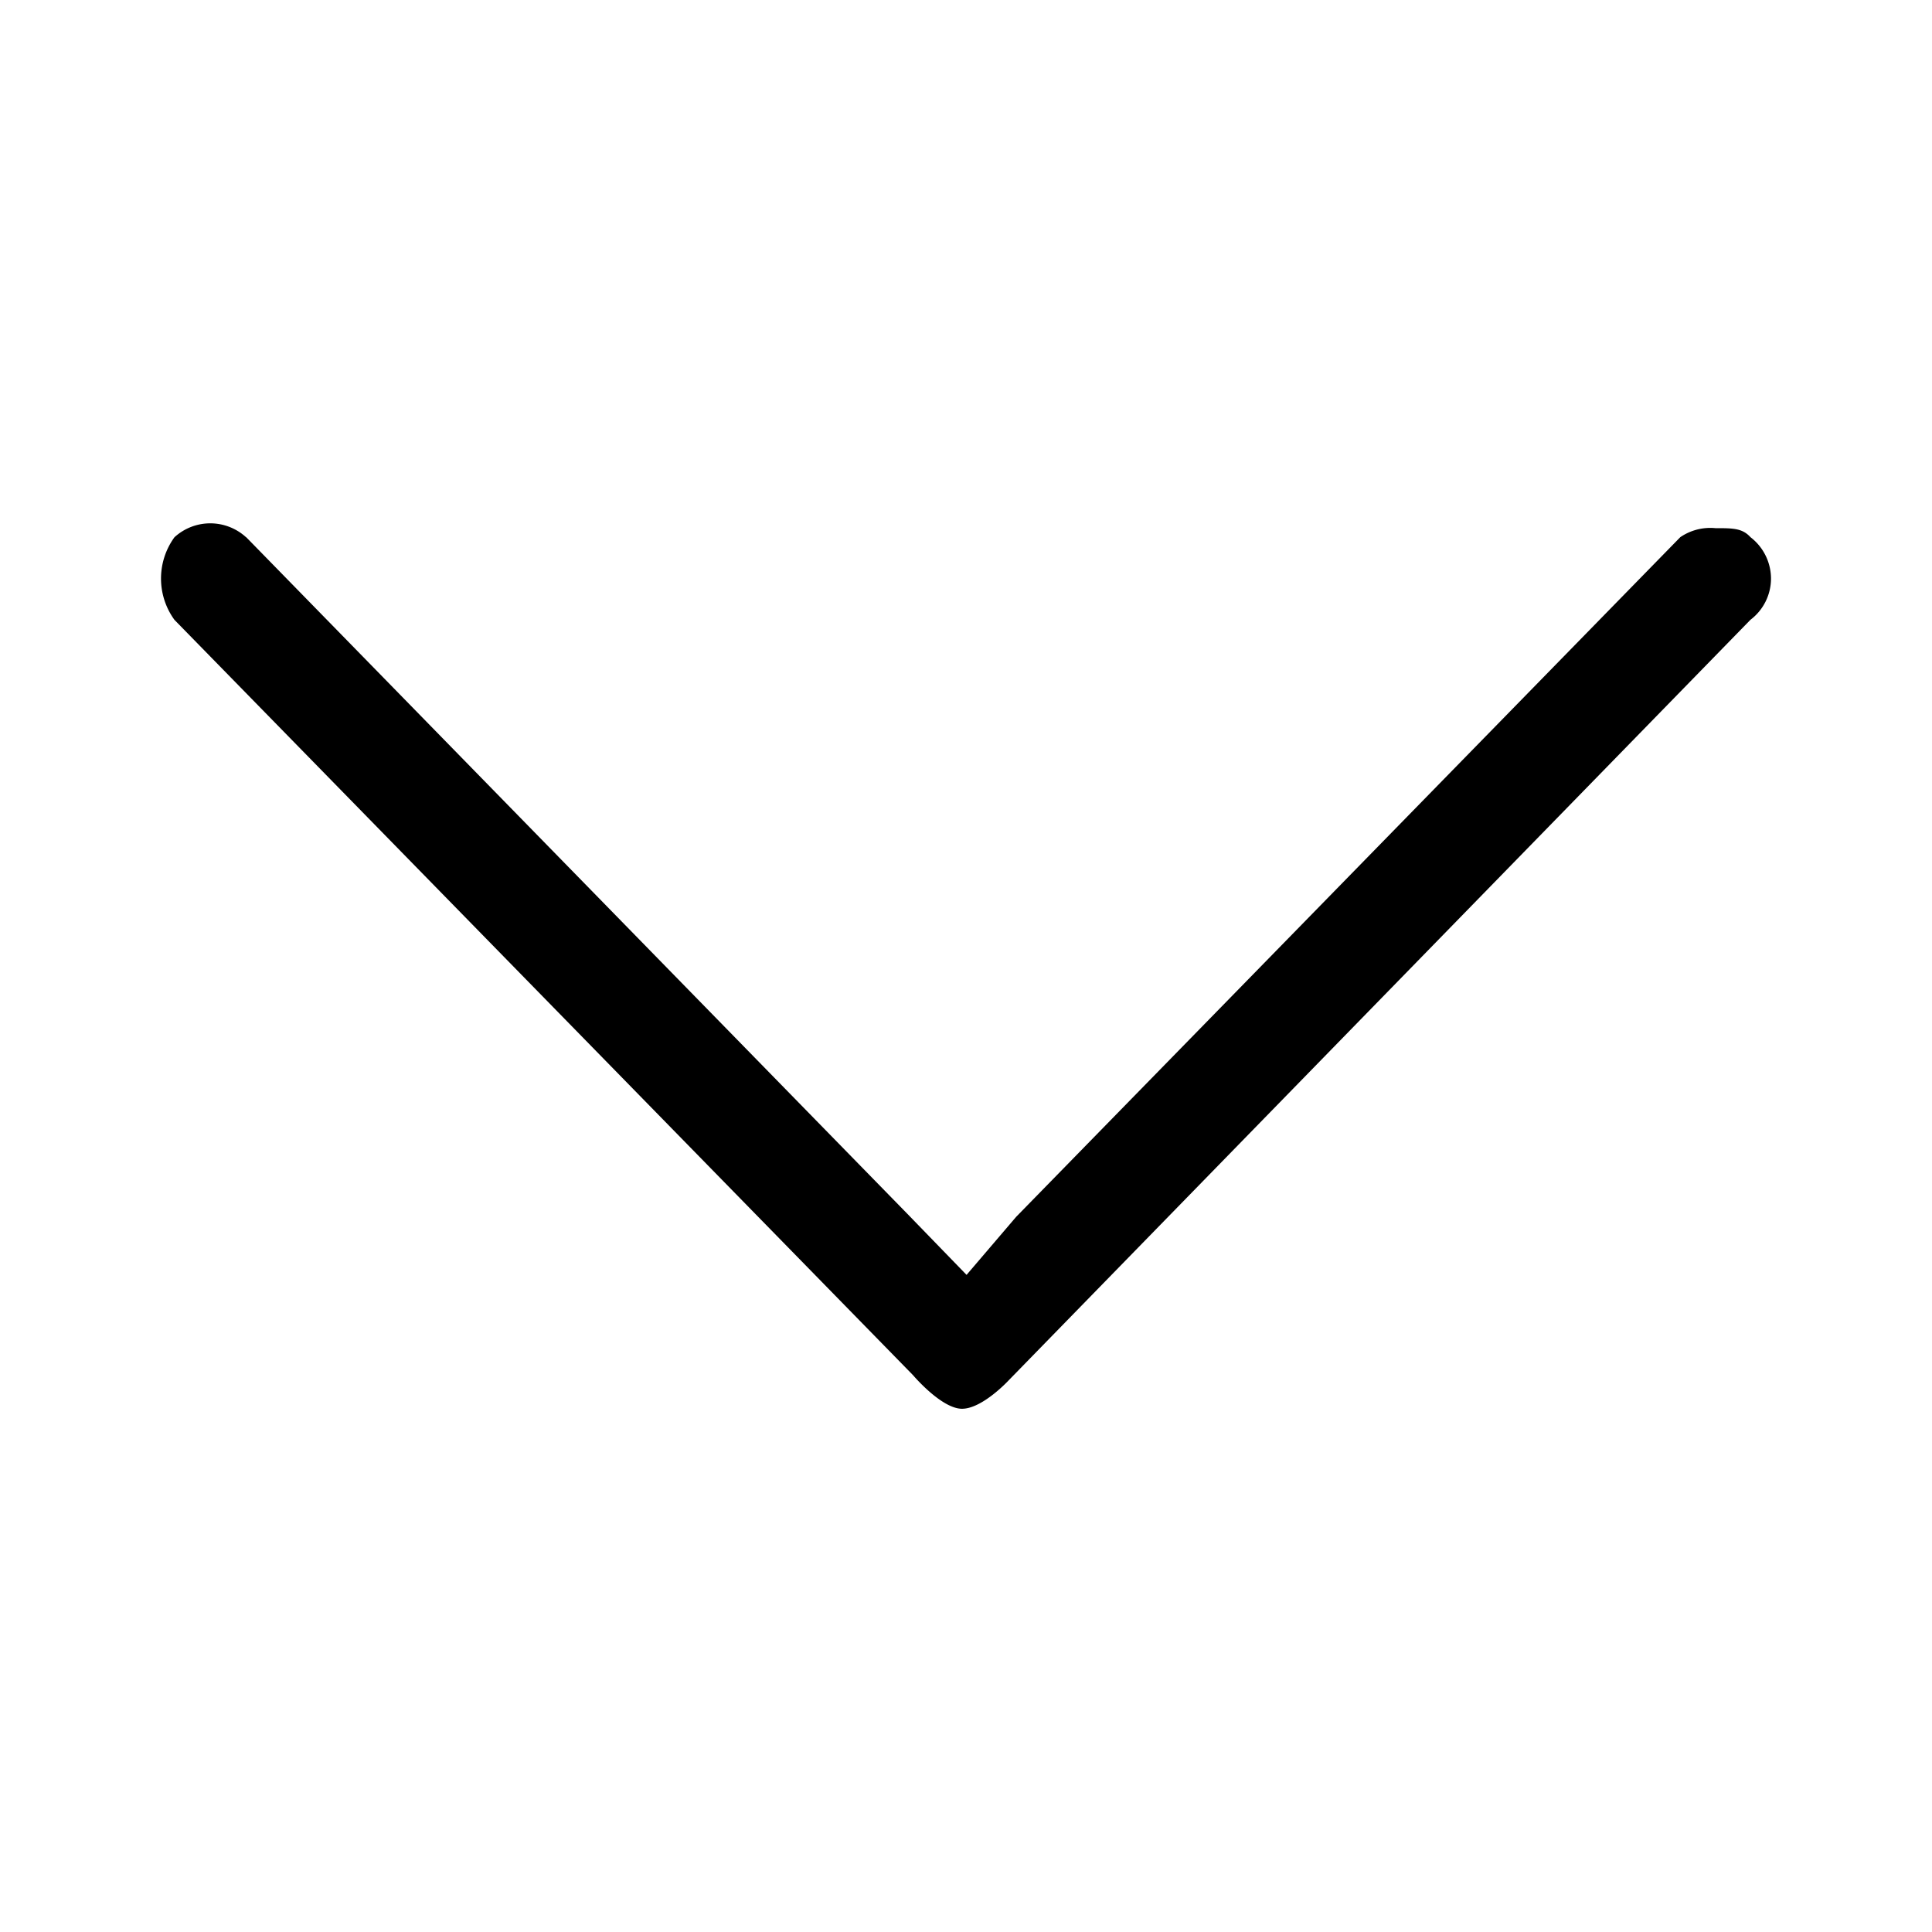 <svg xmlns="http://www.w3.org/2000/svg" width="24" height="24" fill="none" viewBox="0 0 24 24">
  <path fill="#000" d="m3.058 6.673 8.212 8.404.737.76.616-.721 8.25-8.443a.66.66 0 0 1 .436-.112c.218 0 .334 0 .436.112a.65.65 0 0 1 .255.513.643.643 0 0 1-.255.513l-9.212 9.445s-.333.362-.589.356c-.255-.007-.602-.417-.602-.417L2.167 7.7a.872.872 0 0 1 0-1.026.659.659 0 0 1 .89 0Z"/>
</svg>
